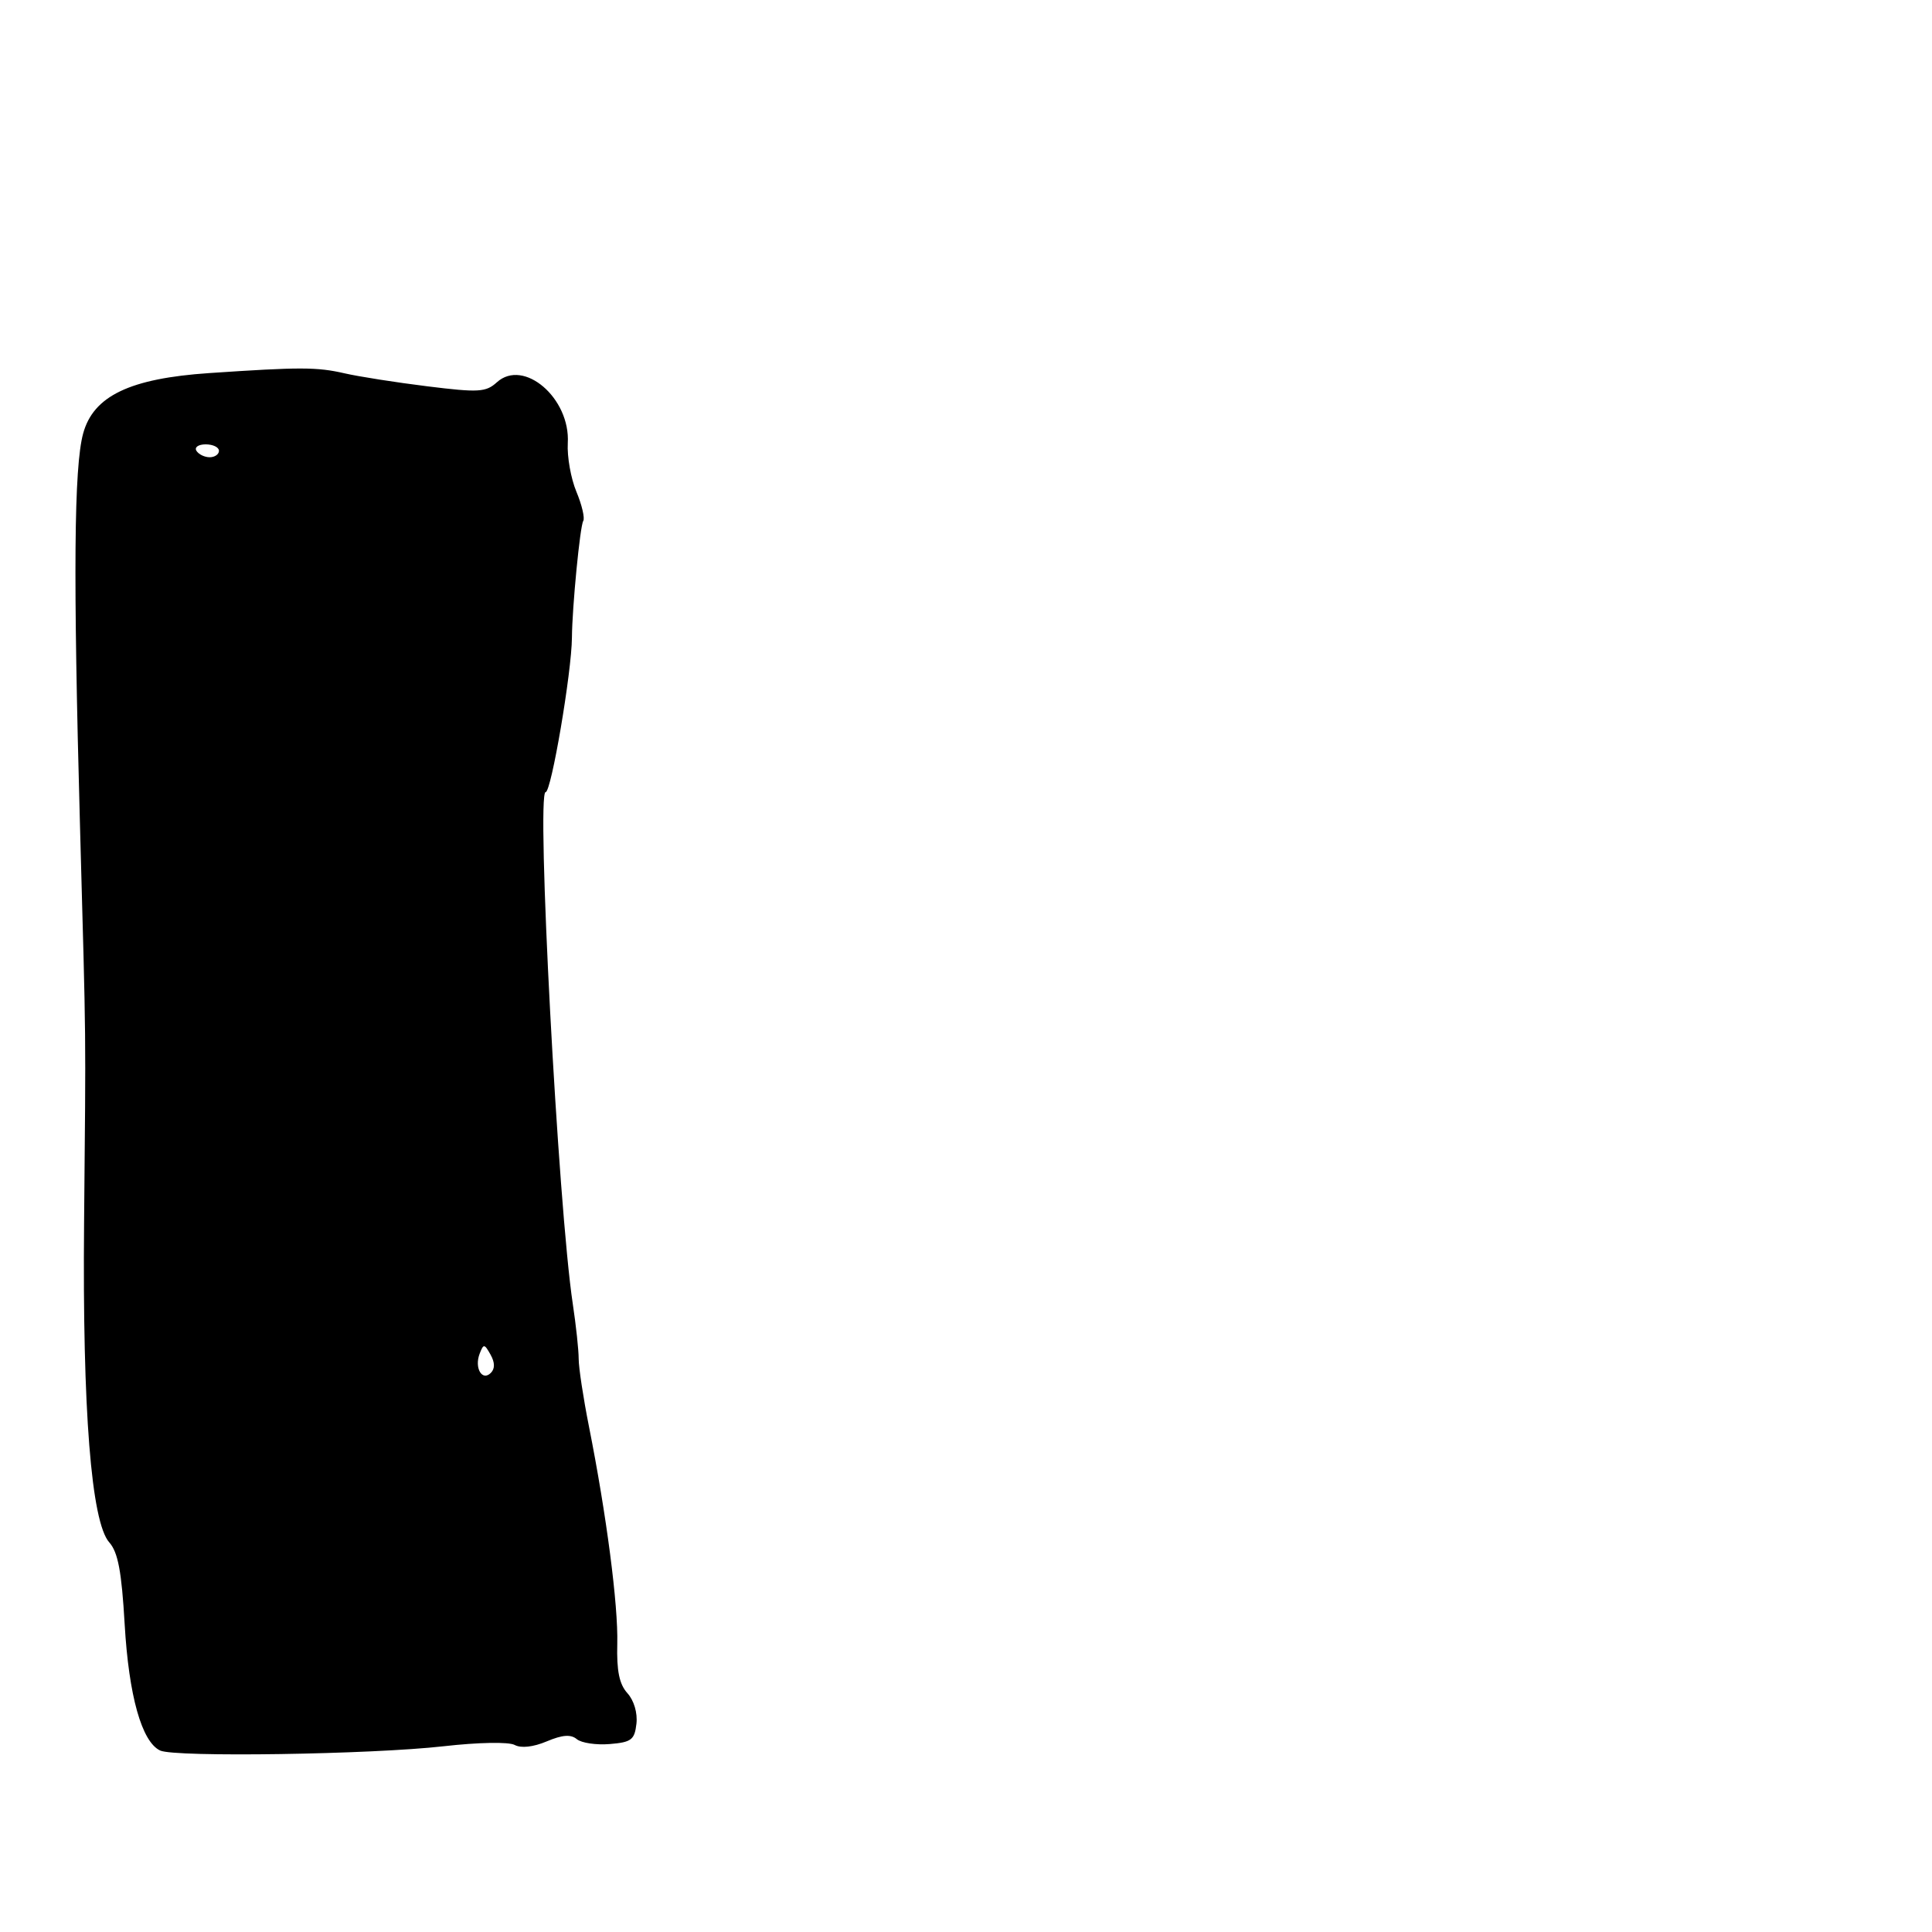<svg xmlns="http://www.w3.org/2000/svg" width="300" height="300" viewBox="0 0 300 300" version="1.1">
	<path d="M 32.500 57.931 C 20.170 58.763, 14.486 61.490, 12.906 67.331 C 11.488 72.573, 11.354 89.179, 12.415 128 C 13.398 163.947, 13.339 158.262, 13.055 190 C 12.795 218.937, 14.171 236.348, 16.966 239.500 C 18.325 241.033, 18.884 244, 19.357 252.198 C 20 263.329, 22.009 270.482, 24.870 271.821 C 27.164 272.895, 57.621 272.435, 68.900 271.156 C 74.290 270.545, 78.989 270.459, 79.914 270.954 C 80.920 271.492, 82.799 271.283, 84.901 270.400 C 87.332 269.377, 88.634 269.281, 89.567 270.055 C 90.278 270.646, 92.579 270.988, 94.680 270.815 C 98.043 270.538, 98.539 270.160, 98.825 267.662 C 99.017 265.985, 98.444 264.043, 97.425 262.917 C 96.165 261.525, 95.741 259.460, 95.850 255.256 C 96.006 249.257, 94.174 235.196, 91.452 221.500 C 90.577 217.100, 89.859 212.375, 89.857 211 C 89.855 209.625, 89.443 205.785, 88.942 202.467 C 86.666 187.394, 83.248 123, 84.724 123 C 85.601 123, 88.770 104.382, 88.809 99 C 88.844 94.298, 90.066 81.703, 90.565 80.895 C 90.839 80.451, 90.361 78.407, 89.503 76.352 C 88.644 74.297, 88.043 70.903, 88.166 68.808 C 88.578 61.825, 81.315 55.595, 77.154 59.361 C 75.444 60.908, 74.328 60.973, 66.373 59.988 C 61.493 59.384, 55.700 58.475, 53.500 57.969 C 49.223 56.985, 46.587 56.980, 32.500 57.931 M 30.500 70 C 30.840 70.550, 31.766 71, 32.559 71 C 33.352 71, 34 70.550, 34 70 C 34 69.450, 33.073 69, 31.941 69 C 30.809 69, 30.160 69.450, 30.500 70 M 74.479 210.202 C 73.627 212.411, 74.865 214.535, 76.216 213.184 C 76.871 212.529, 76.855 211.566, 76.171 210.346 C 75.216 208.644, 75.083 208.633, 74.479 210.202" stroke="none" fill="black" fill-rule="evenodd"/>
</svg>